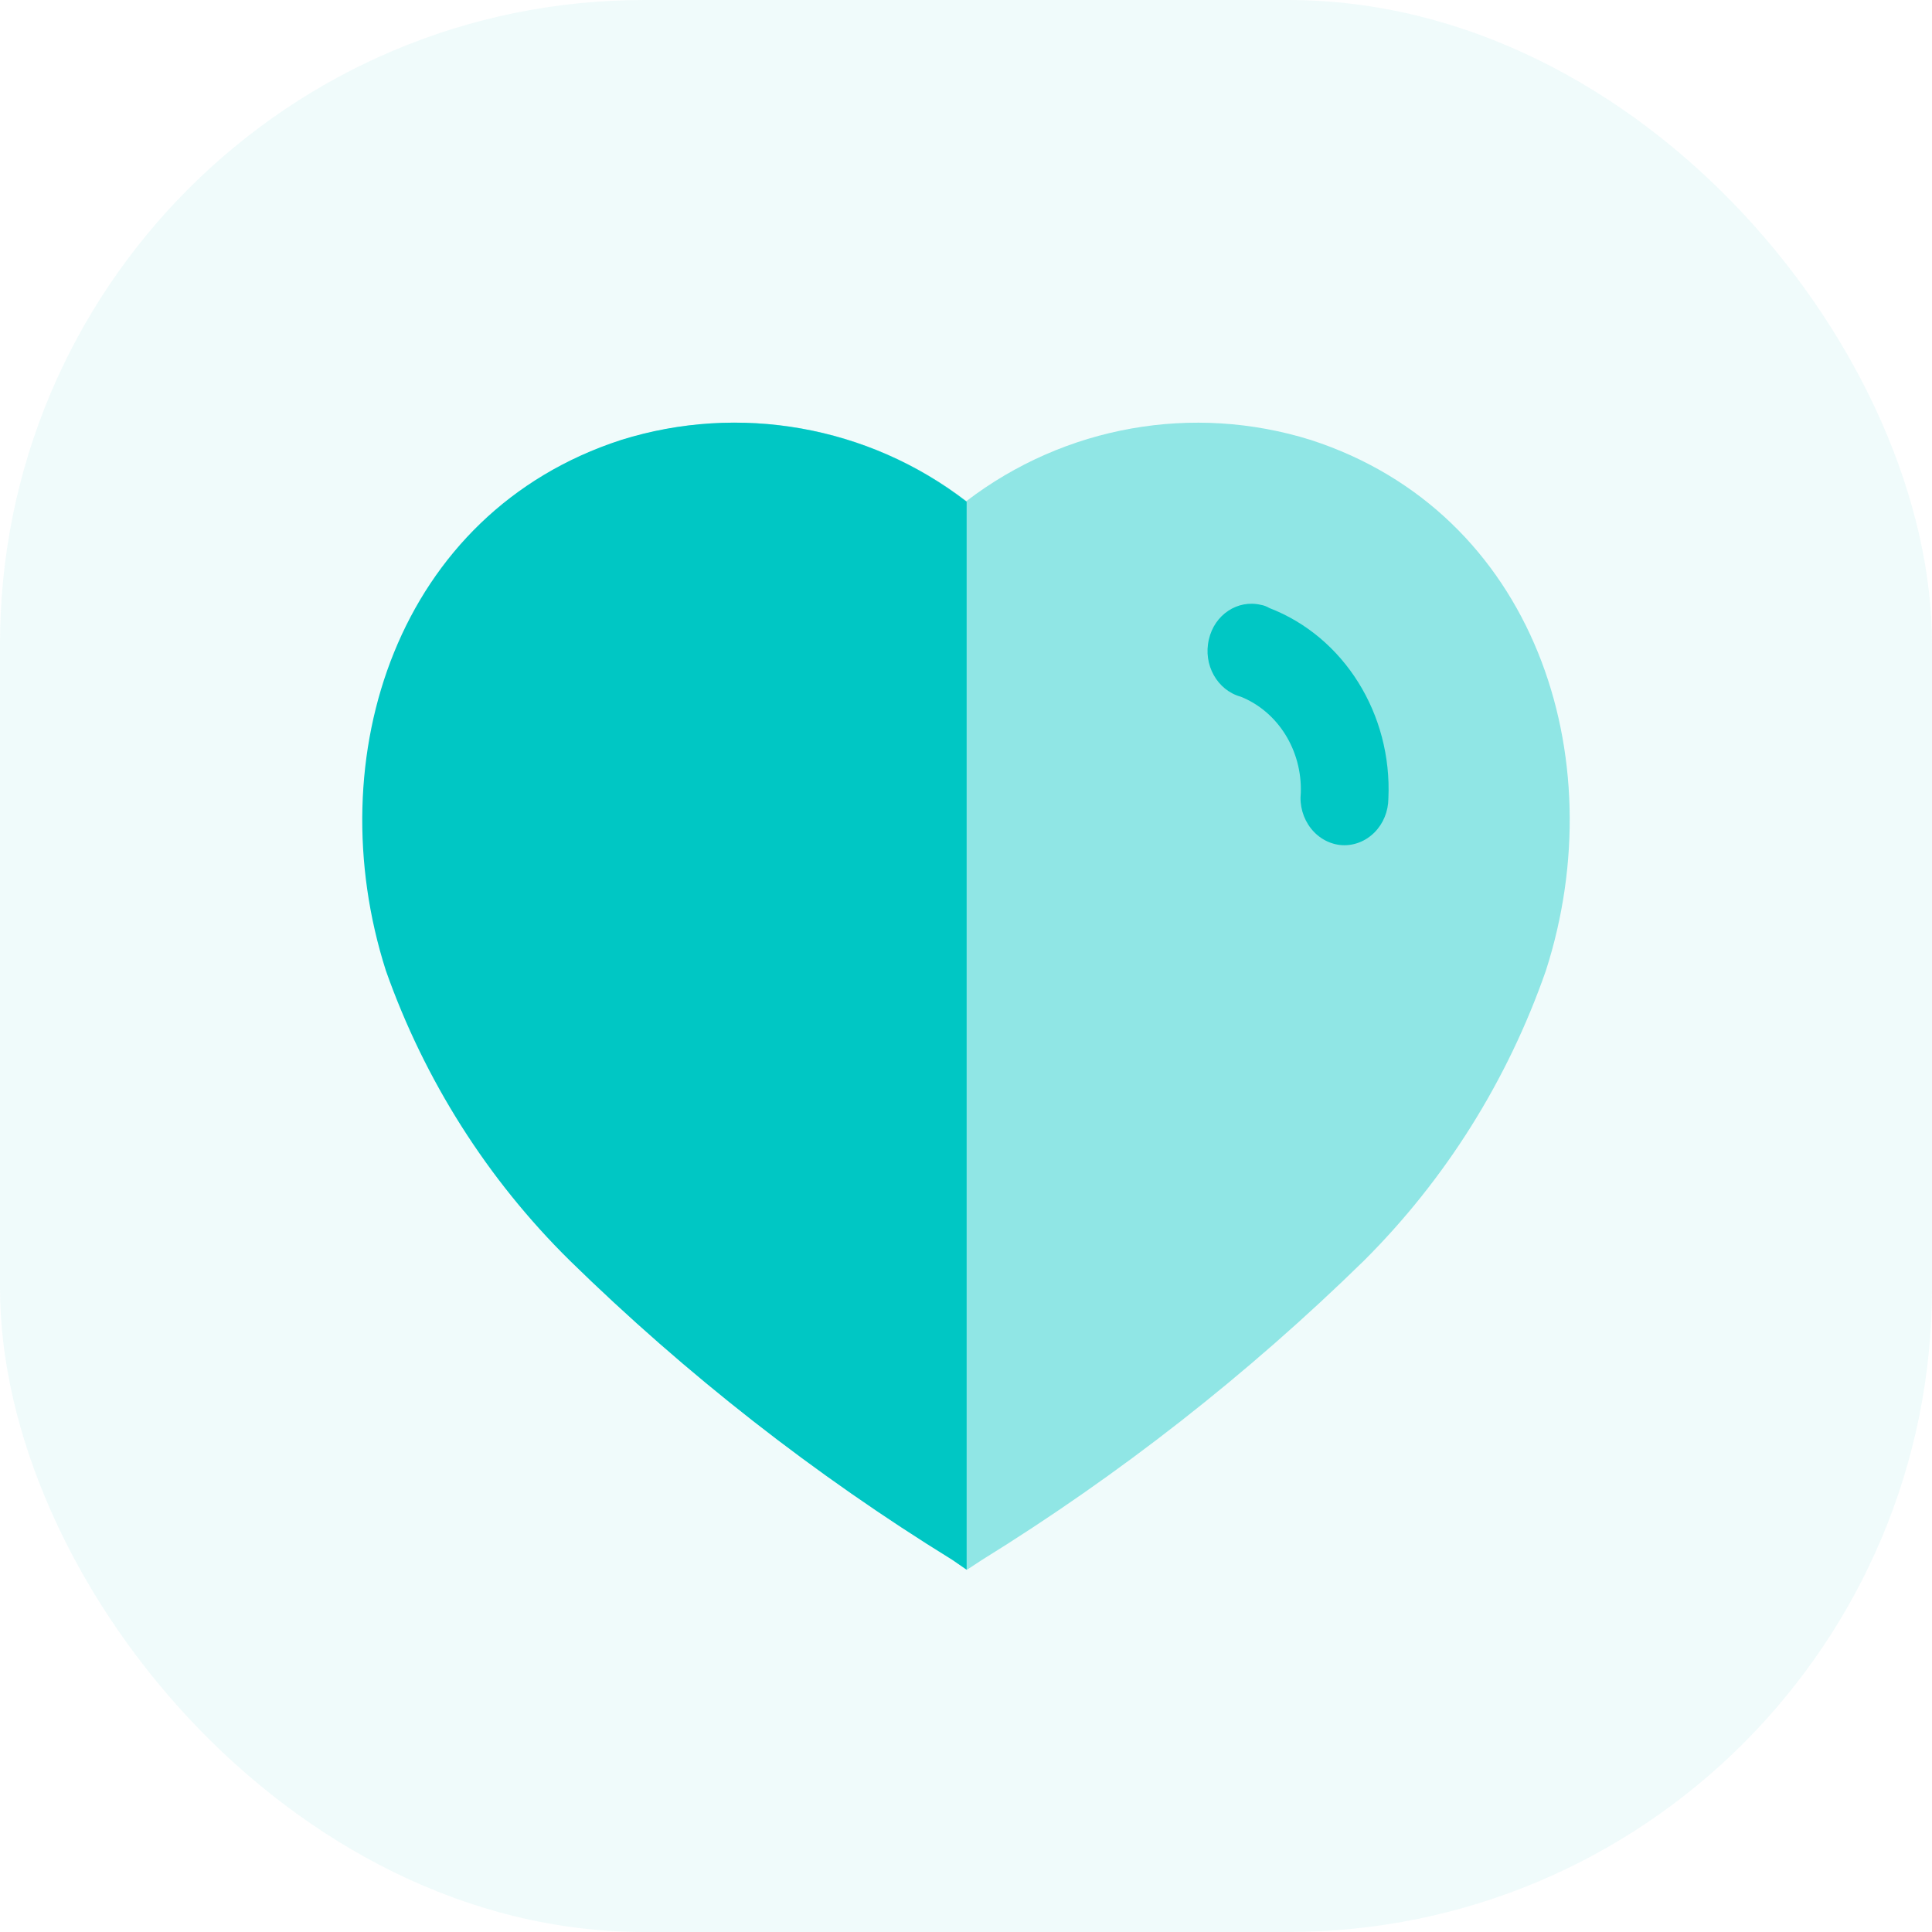 <svg width="24" height="24" viewBox="0 0 24 24" fill="none" xmlns="http://www.w3.org/2000/svg">
<rect opacity="0.06" width="24" height="24" rx="8" fill="#00C7C4"/>
<path opacity="0.4" d="M11.832 19.378C10.12 18.32 8.528 17.073 7.086 15.66C6.068 14.65 5.29 13.418 4.813 12.056C3.959 9.401 4.953 6.367 7.726 5.466C9.189 5.007 10.781 5.289 12.005 6.225C13.229 5.29 14.821 5.008 16.285 5.466C19.058 6.367 20.057 9.401 19.204 12.056C18.73 13.417 17.958 14.649 16.944 15.66C15.501 17.072 13.909 18.319 12.198 19.378L12.012 19.5L11.832 19.378Z" fill="#00C7C4"/>
<path d="M12.008 19.5L11.832 19.378C10.118 18.32 8.524 17.073 7.079 15.66C6.056 14.652 5.274 13.419 4.793 12.056C3.946 9.401 4.94 6.367 7.713 5.466C9.176 5.007 10.789 5.289 12.008 6.233V19.5Z" fill="#00C7C4"/>
<path d="M16.673 10.499C16.522 10.49 16.382 10.414 16.285 10.291C16.188 10.168 16.142 10.008 16.159 9.848C16.176 9.321 15.876 8.841 15.414 8.655C15.121 8.575 14.943 8.257 15.017 7.944C15.086 7.636 15.374 7.445 15.664 7.514C15.701 7.52 15.736 7.534 15.768 7.553C16.695 7.91 17.295 8.87 17.247 9.919C17.246 10.078 17.184 10.23 17.076 10.339C16.967 10.449 16.822 10.507 16.673 10.499Z" fill="#00C7C4"/>
</svg>
